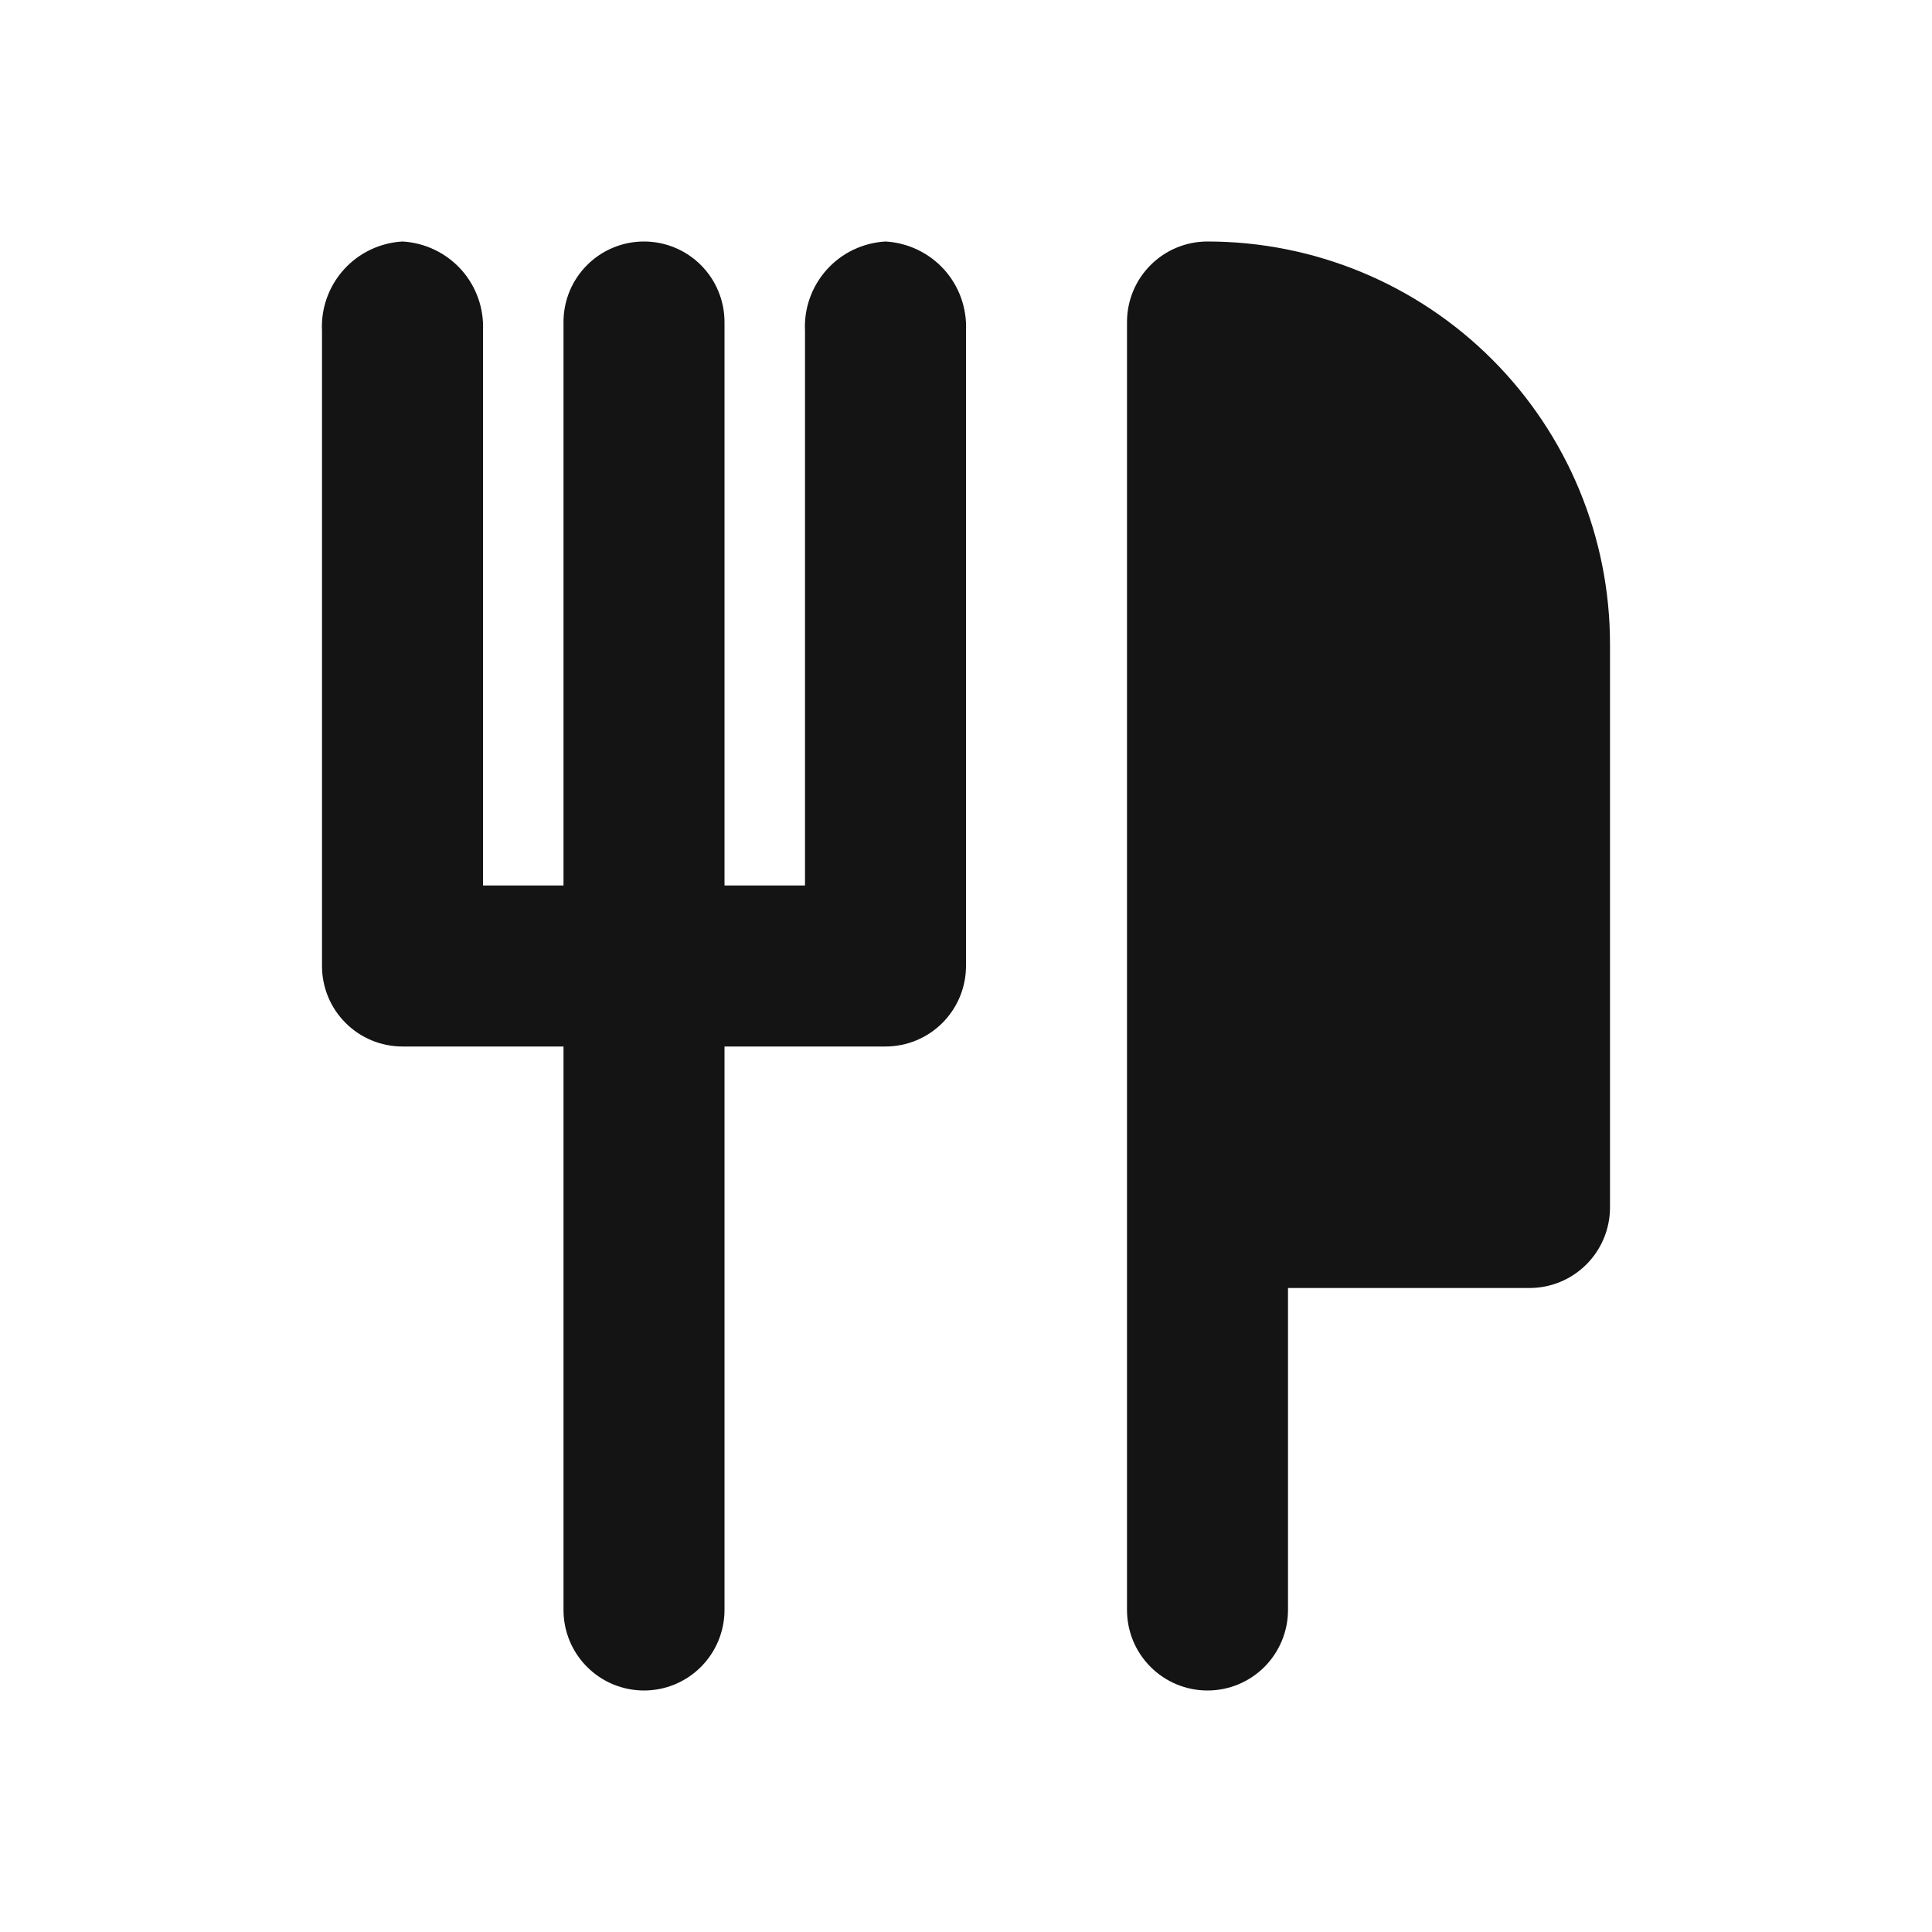<svg width="24" height="24" viewBox="0 0 24 24" fill="none" xmlns="http://www.w3.org/2000/svg">
<path d="M11 3C10.72 3.016 10.458 3.141 10.271 3.349C10.084 3.557 9.986 3.83 10 4.11V11H9V4C9 3.735 8.894 3.48 8.707 3.293C8.519 3.105 8.265 3 8 3C7.735 3 7.48 3.105 7.293 3.293C7.105 3.48 7 3.735 7 4V11H6V4.11C6.013 3.83 5.916 3.557 5.729 3.349C5.541 3.141 5.279 3.016 5 3C4.72 3.016 4.458 3.141 4.271 3.349C4.084 3.557 3.986 3.83 4 4.11V11.89C4 11.89 4 11.89 4 11.95C4 12.01 4 12 4 12C4 12.265 4.105 12.52 4.293 12.707C4.48 12.895 4.735 13 5 13H7V20C7 20.265 7.105 20.52 7.293 20.707C7.48 20.895 7.735 21 8 21C8.265 21 8.519 20.895 8.707 20.707C8.894 20.52 9 20.265 9 20V13H11C11.265 13 11.519 12.895 11.707 12.707C11.894 12.52 12 12.265 12 12C12 12 12 12 12 11.95C12 11.9 12 11.95 12 11.89V4.11C12.013 3.83 11.916 3.557 11.729 3.349C11.541 3.141 11.279 3.016 11 3ZM15 3C14.735 3 14.48 3.105 14.293 3.293C14.105 3.48 14 3.735 14 4V20C14 20.265 14.105 20.52 14.293 20.707C14.48 20.895 14.735 21 15 21C15.265 21 15.519 20.895 15.707 20.707C15.894 20.52 16 20.265 16 20V16H19C19.265 16 19.519 15.895 19.707 15.707C19.894 15.52 20 15.265 20 15V8C20 6.674 19.473 5.402 18.535 4.464C17.598 3.527 16.326 3 15 3Z" fill="#141414"/>
</svg>
